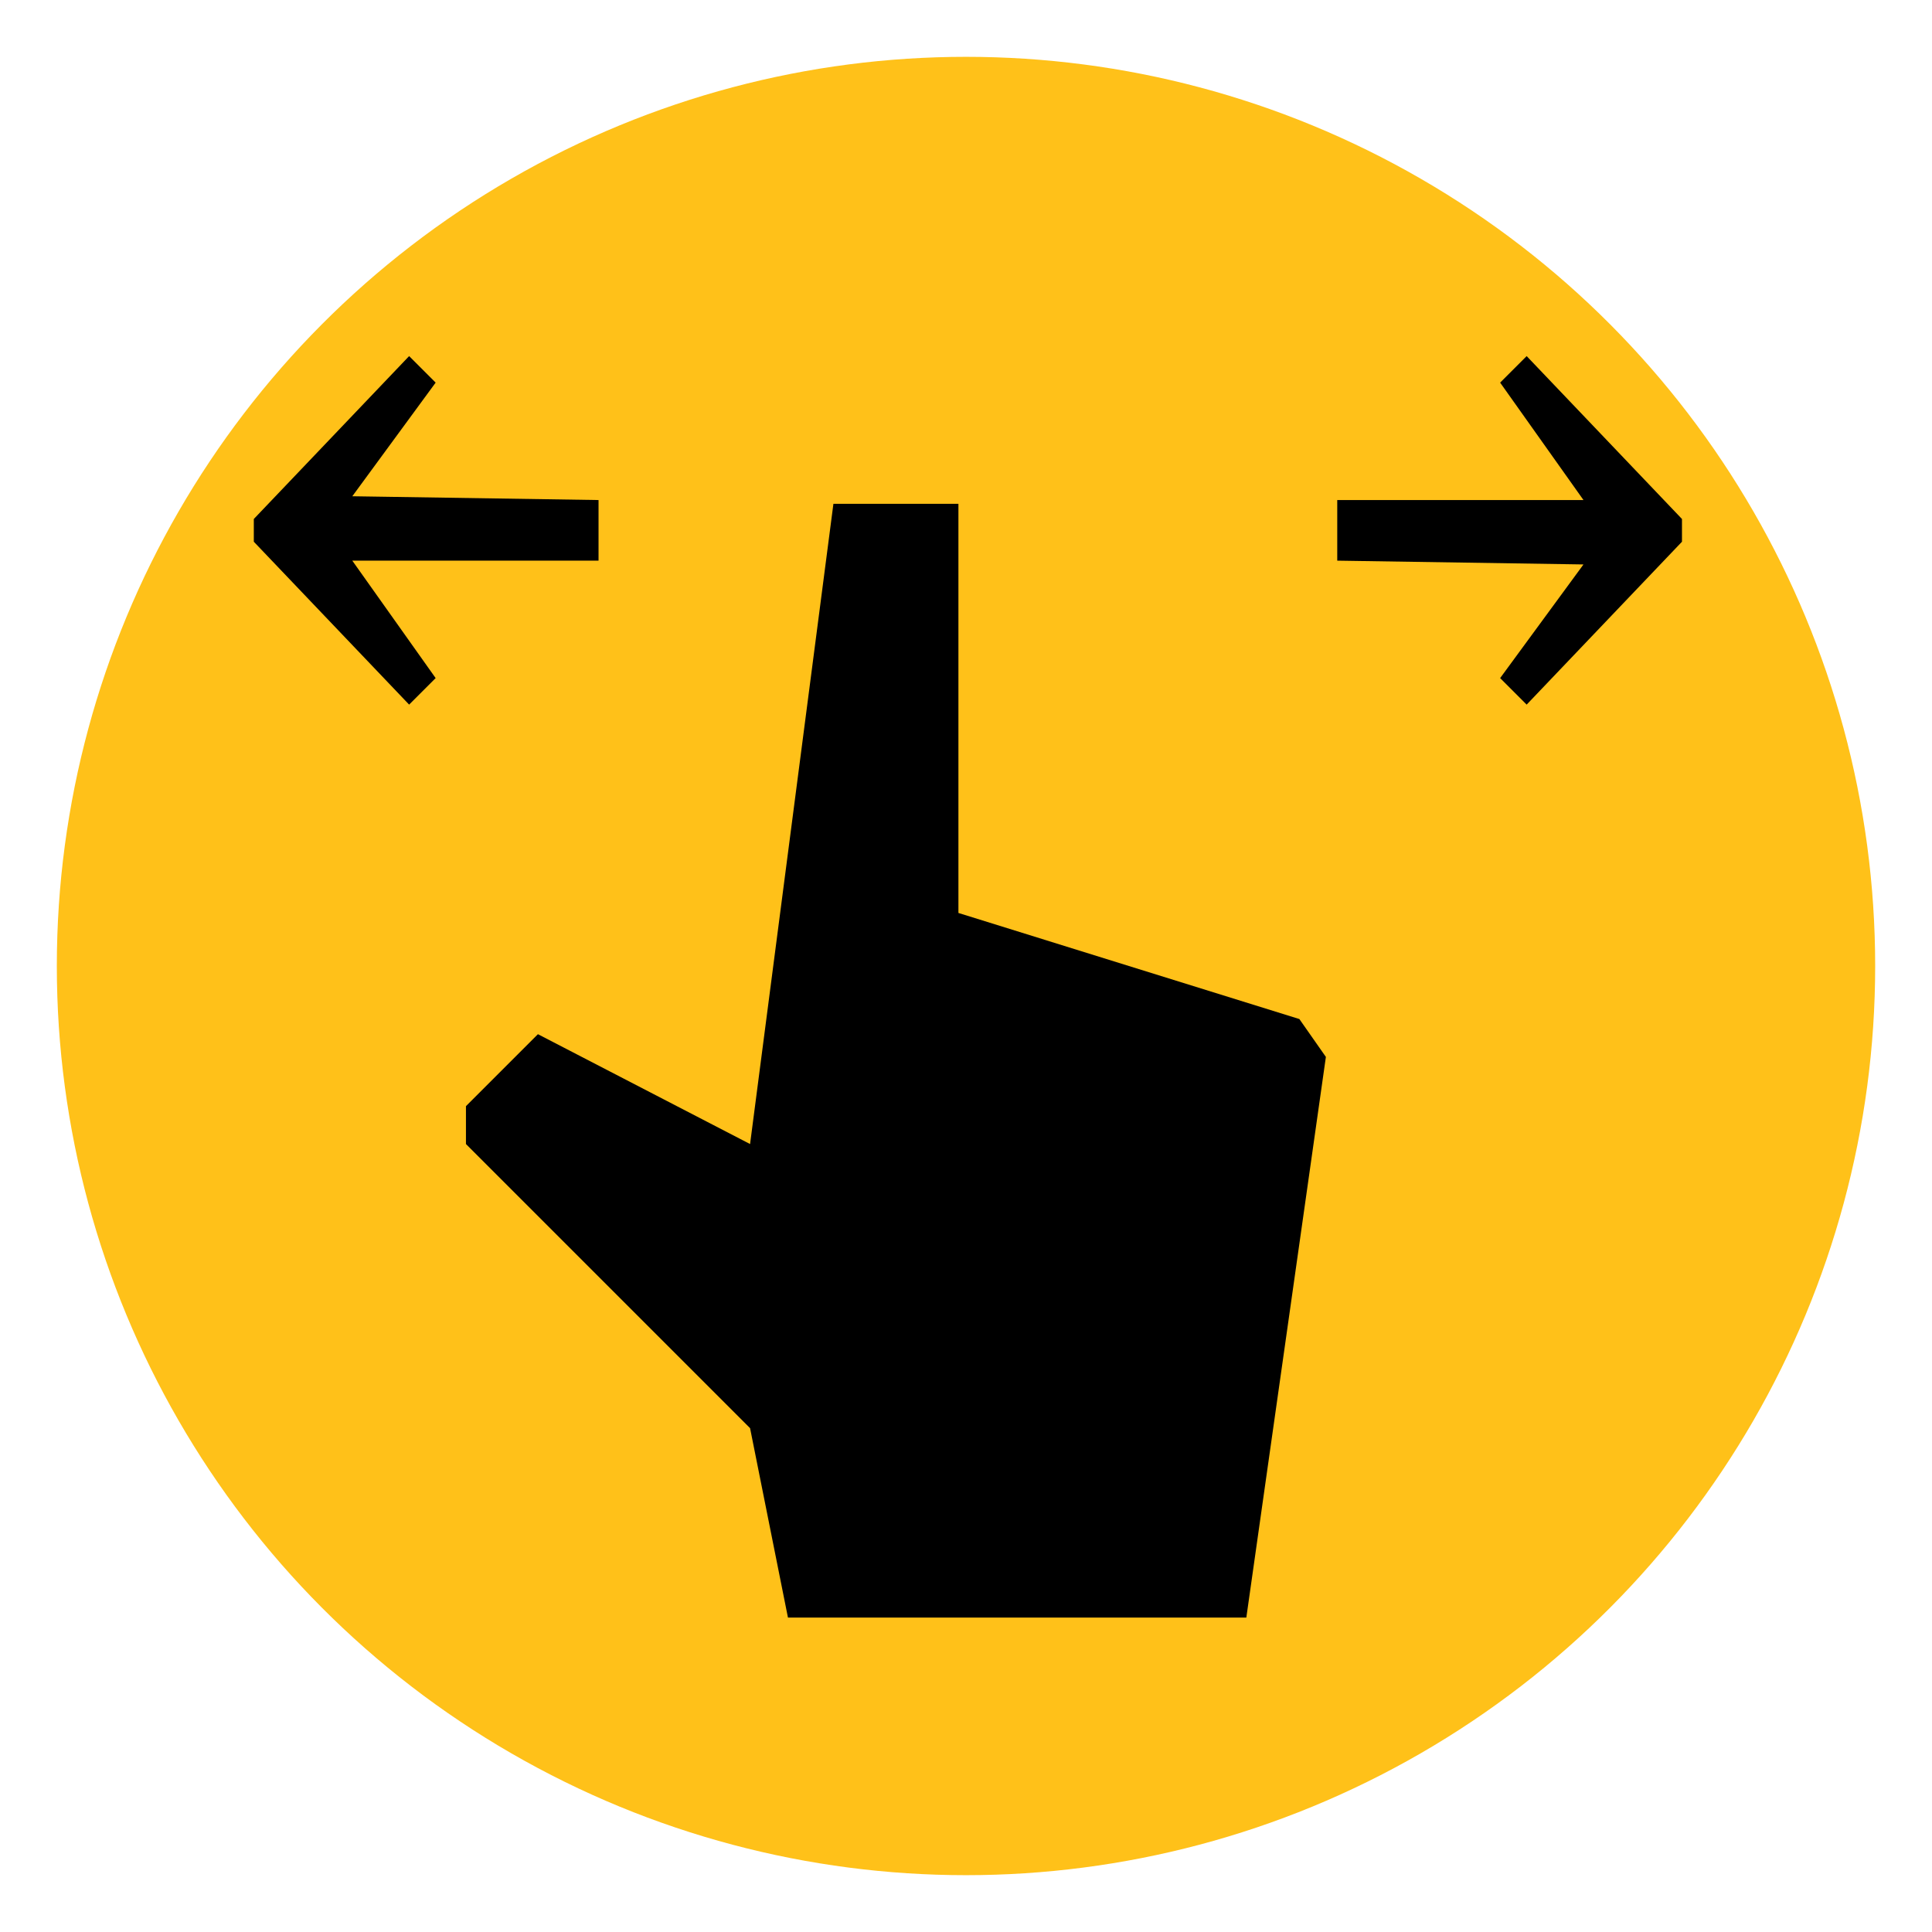 
<svg version="1.1" id="Layer_1" xmlns="http://www.w3.org/2000/svg" xmlns:xlink="http://www.w3.org/1999/xlink" x="0px" y="0px"
	 viewBox="0 0 51 51" style="enable-background:new 0 0 51 51;" xml:space="preserve">
<style type="text/css">
	.st0{opacity:0.9;fill:#ffbb00;}
	
	@keyframes flickerAnimation {
	  0%   { opacity:1; }
	  50%  { opacity:0.85; }
	  100% { opacity:1; }
	}
	@-o-keyframes flickerAnimation{
	  0%   { opacity:1; }
	  50%  { opacity:0.85; }
	  100% { opacity:1; }
	}
	@-moz-keyframes flickerAnimation{
	  0%   { opacity:1; }
	  50%  { opacity:0.85; }
	  100% { opacity:1; }
	}
	@-webkit-keyframes flickerAnimation{
	  0%   { opacity:1; }
	  50%  { opacity:0.85; }
	  100% { opacity:1; }
	}

	.animate-flicker {
	   -webkit-animation: flickerAnimation 4s 3;
	   -moz-animation: flickerAnimation 4s 3;
	   -o-animation: flickerAnimation 4s 3;
	    animation: flickerAnimation 4s 3;
	}


	@-webkit-keyframes handAni {
	    	0%   { transform: translateX(0); } 
	    25%  { transform: translateX(7px); }
	    50%  { transform: translateX(0); }
	    75%  { transform: translateX(-4px); }	
	    100% { transform: translateX(0); }
	}

	@keyframes handAni {
	   	0%   { transform: translateX(0); } 
	    25%  { transform: translateX(7px); }
	    50%  { transform: translateX(0); }
	    75%  { transform: translateX(-4px); }	
	    100% { transform: translateX(0); }
	}

	@-o-keyframes handAni{
	 		0%   { transform: translateX(0); } 
	    25%  { transform: translateX(7px); }
	    50%  { transform: translateX(0); }
	    75%  { transform: translateX(-4px); }	
	    100% { transform: translateX(0); }
	}

	@-moz-keyframes handAni{
	  	0%   { transform: translateX(0); } 
	    25%  { transform: translateX(7px); }
	    50%  { transform: translateX(0); }
	    75%  { transform: translateX(-4px); }	
	    100% { transform: translateX(0); }
	}

	.swipe-hand{ 
		-webkit-animation: handAni 4s 2;
	   -moz-animation: handAni 4s 2;
	   -o-animation: handAni 4s 2;
	    animation: handAni 4s 2;
	    fill:#000;
	}


	
</style>
<circle class="st0 animate-flicker" cx="25.5" cy="25.5" r="24"/>

<polygon points="11.5,10.1 9.3,13.1 15.8,13.2 15.8,14.8 9.3,14.8 11.5,17.9 10.8,18.6 6.7,14.3 6.7,13.7 10.8,9.4 "/>
<polygon points="39.6,17.9 41.8,14.9 35.3,14.8 35.3,13.2 41.8,13.2 39.6,10.1 40.3,9.4 44.4,13.7 44.4,14.3 40.3,18.6 "/>
<polygon  class="swipe-hand"  points="35,27.9 32.9,42.7 20.8,42.7 19.8,37.7 12.3,30.2 12.3,29.2 14.2,27.3 19.8,30.2 19.8,30.2 22,13.3 25.3,13.3 
	25.3,24.1 34.3,26.9 "/>

</svg>
